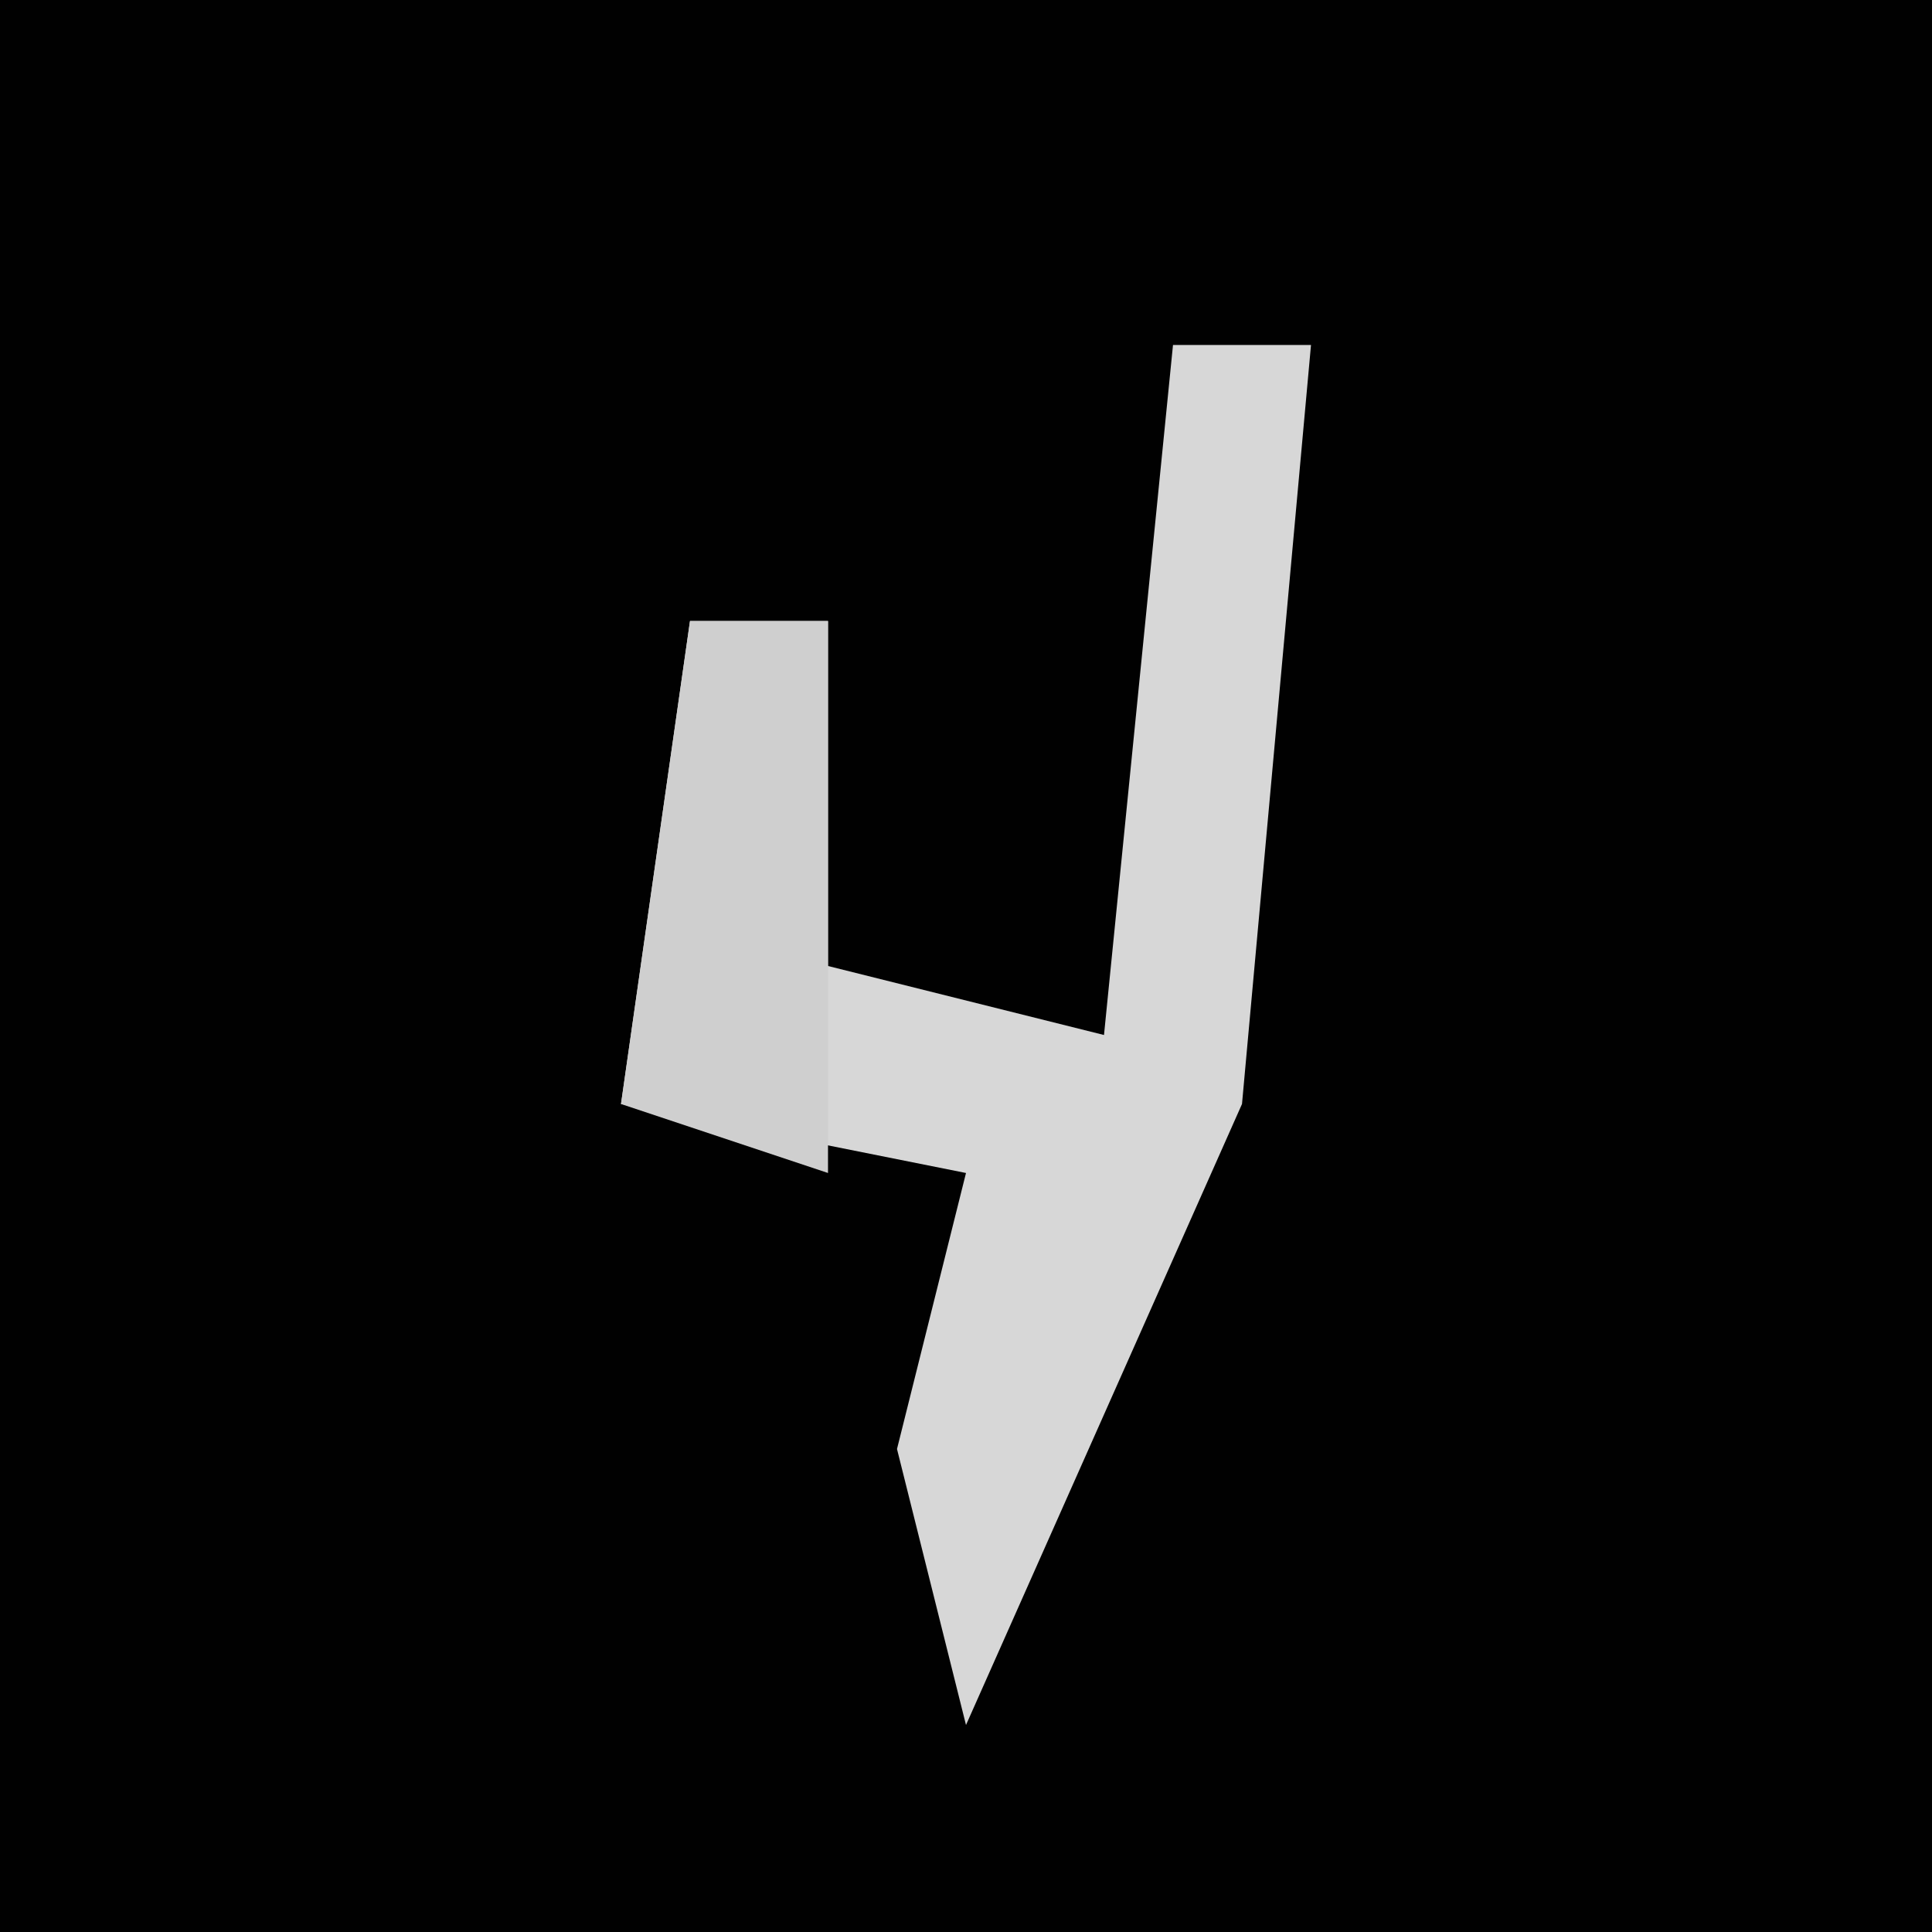 <?xml version="1.0" encoding="UTF-8"?>
<svg version="1.1" xmlns="http://www.w3.org/2000/svg" width="28" height="28">
<path d="M0,0 L28,0 L28,28 L0,28 Z " fill="#010101" transform="translate(0,0)"/>
<path d="M0,0 L2,0 L1,11 L-3,20 L-4,16 L-3,12 L-8,11 L-7,4 L-5,4 L-5,9 L-1,10 Z " fill="#D7D7D7" transform="translate(17,5)"/>
<path d="M0,0 L2,0 L2,8 L-1,7 Z " fill="#CFCFCF" transform="translate(10,9)"/>
</svg>
